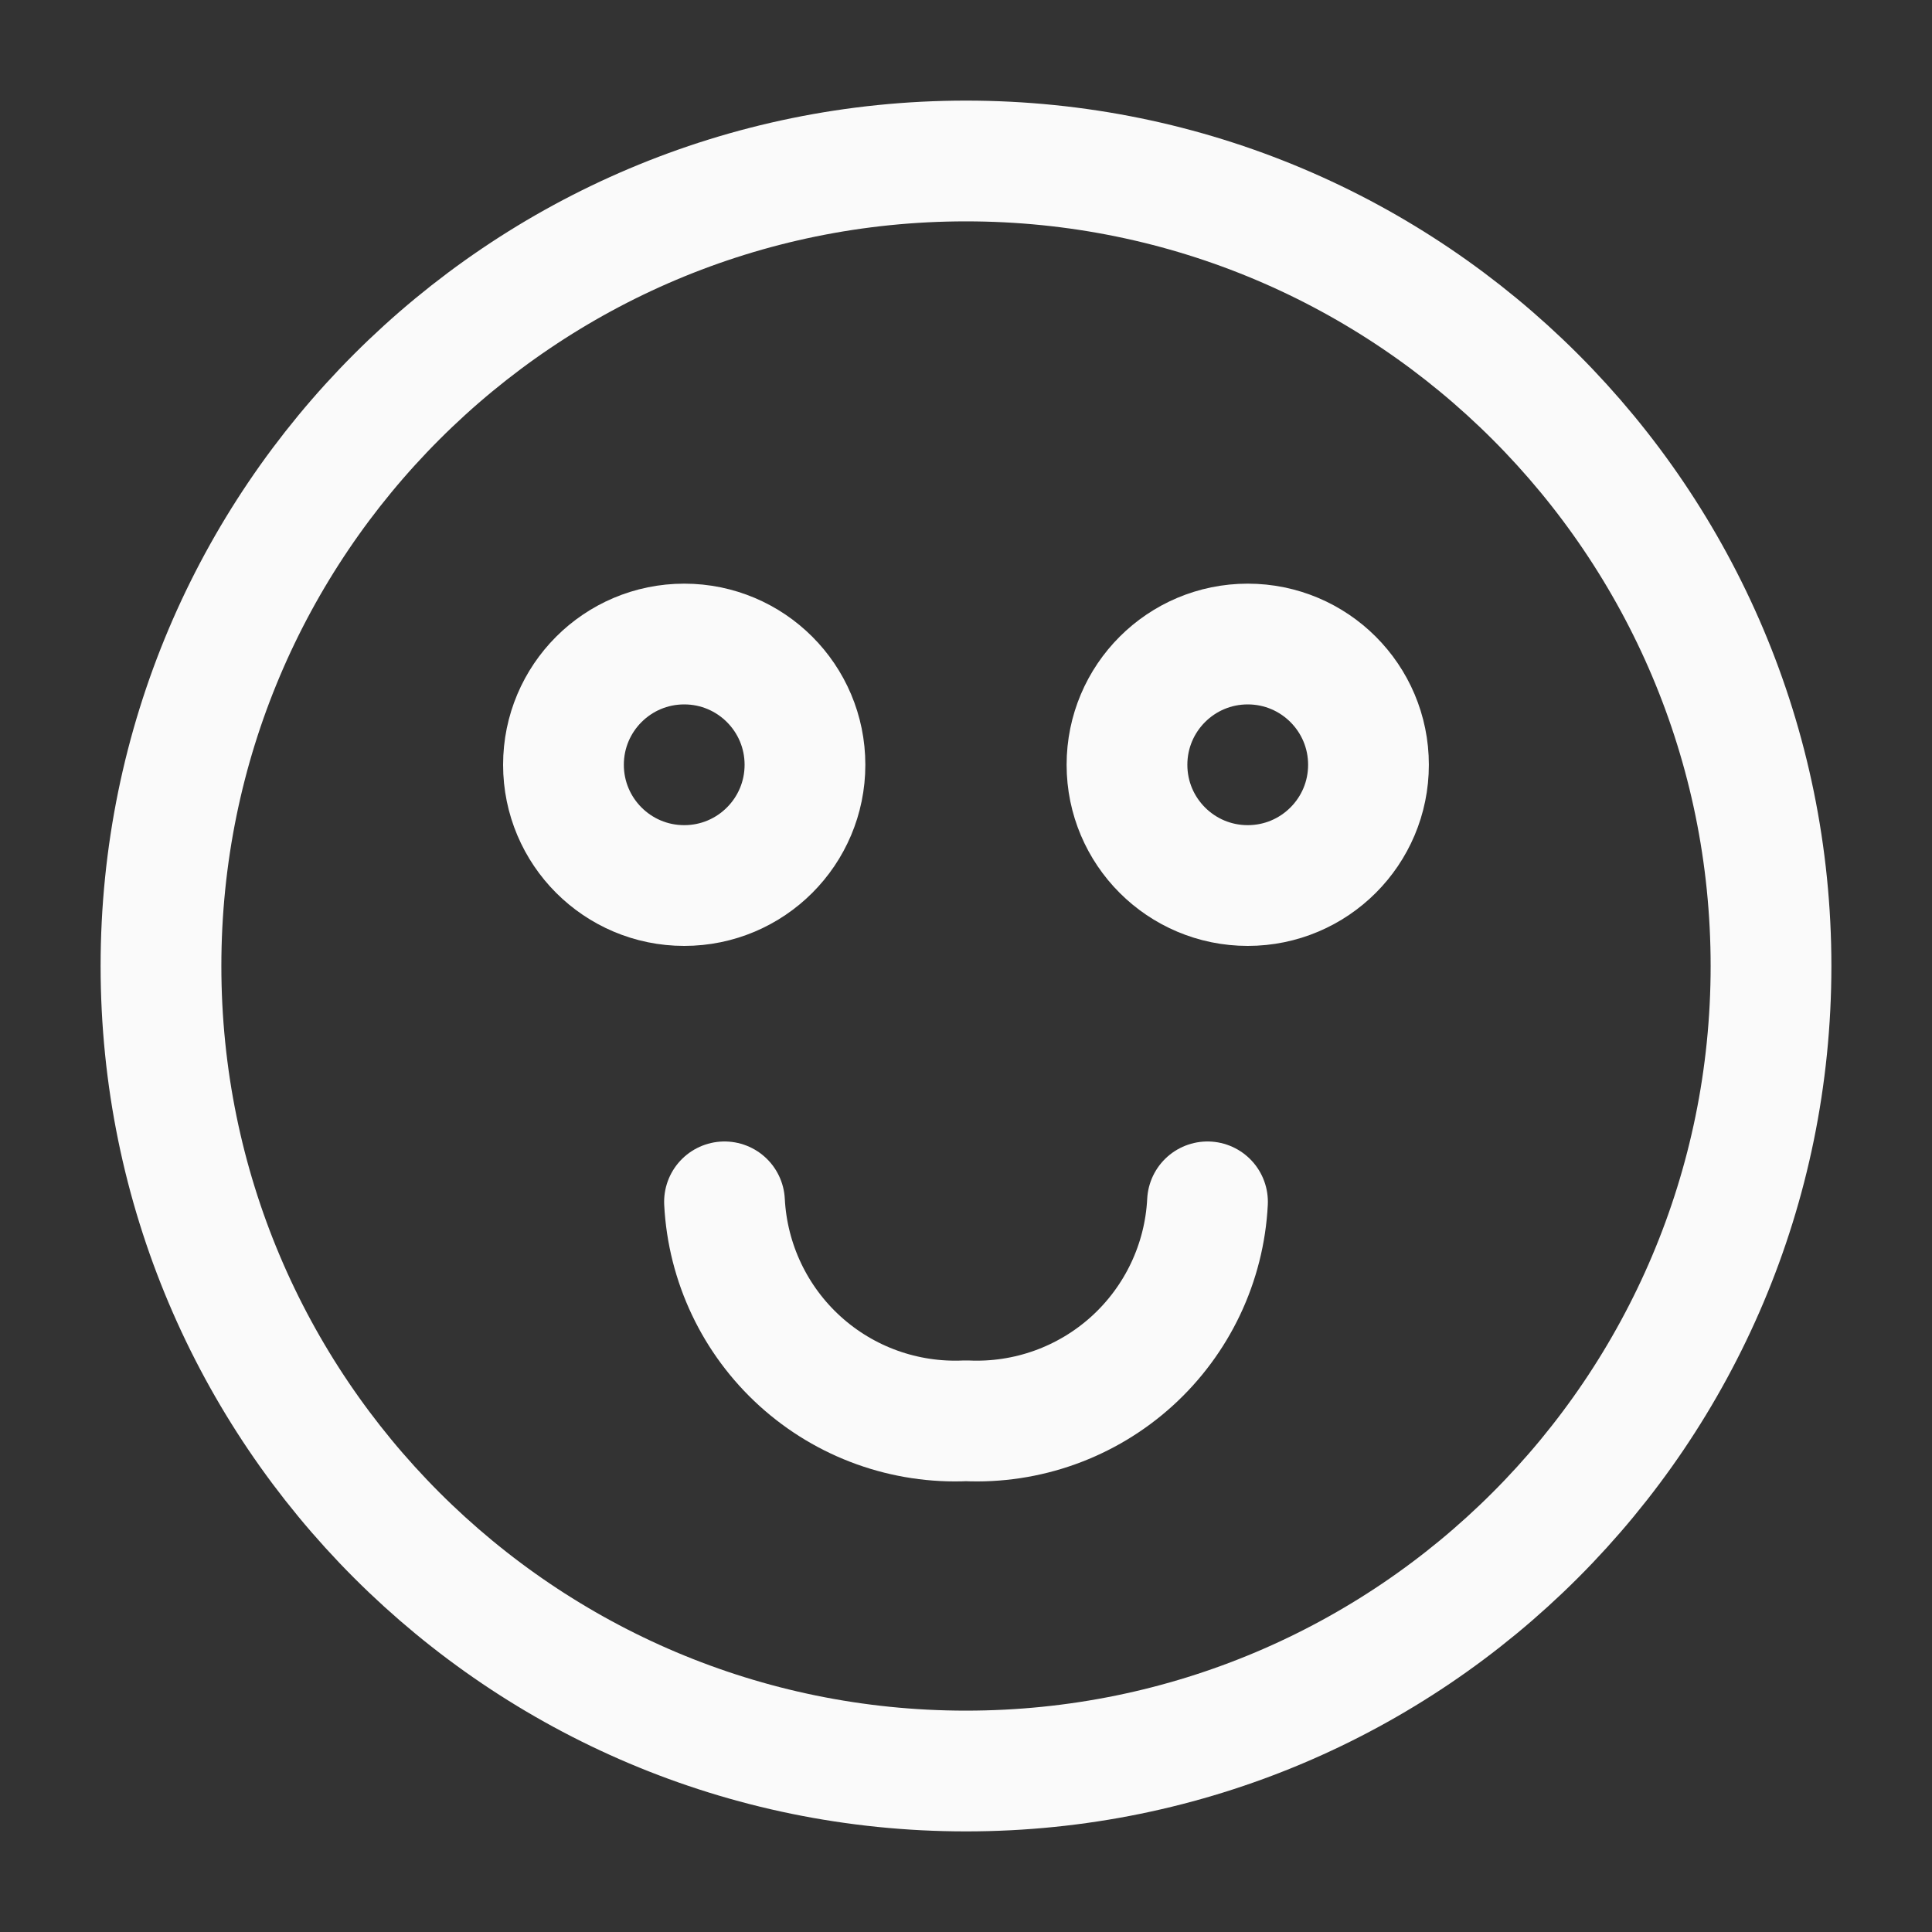 <svg fill="none" height="40" viewBox="0 0 40 40" width="40" xmlns="http://www.w3.org/2000/svg"><rect x="0" y="0" width="40" height="40" fill="#333333" stroke="none"/><g stroke="#fafafa" stroke-linecap="round" stroke-linejoin="round" stroke-width="2.5"><path d="m20 36.667c9.205 0 16.667-7.462 16.667-16.667 0-9.205-7.462-16.667-16.667-16.667-9.205 0-16.667 7.462-16.667 16.667 0 9.205 7.462 16.667 16.667 16.667z"/><path d="m14.166 18.334c1.381 0 2.5-1.119 2.5-2.5s-1.119-2.5-2.5-2.5-2.5 1.119-2.5 2.5 1.119 2.5 2.5 2.5z"/><path d="m25.833 18.334c1.381 0 2.5-1.119 2.5-2.5s-1.119-2.5-2.5-2.5-2.5 1.119-2.5 2.5 1.119 2.5 2.5 2.5z"/><path d="m15 24.883c.065 1.263.627 2.449 1.564 3.299.937.85 2.172 1.293 3.436 1.234 1.264.059 2.499-.385 3.436-1.234.937-.85 1.5-2.036 1.564-3.299"/></g></svg>